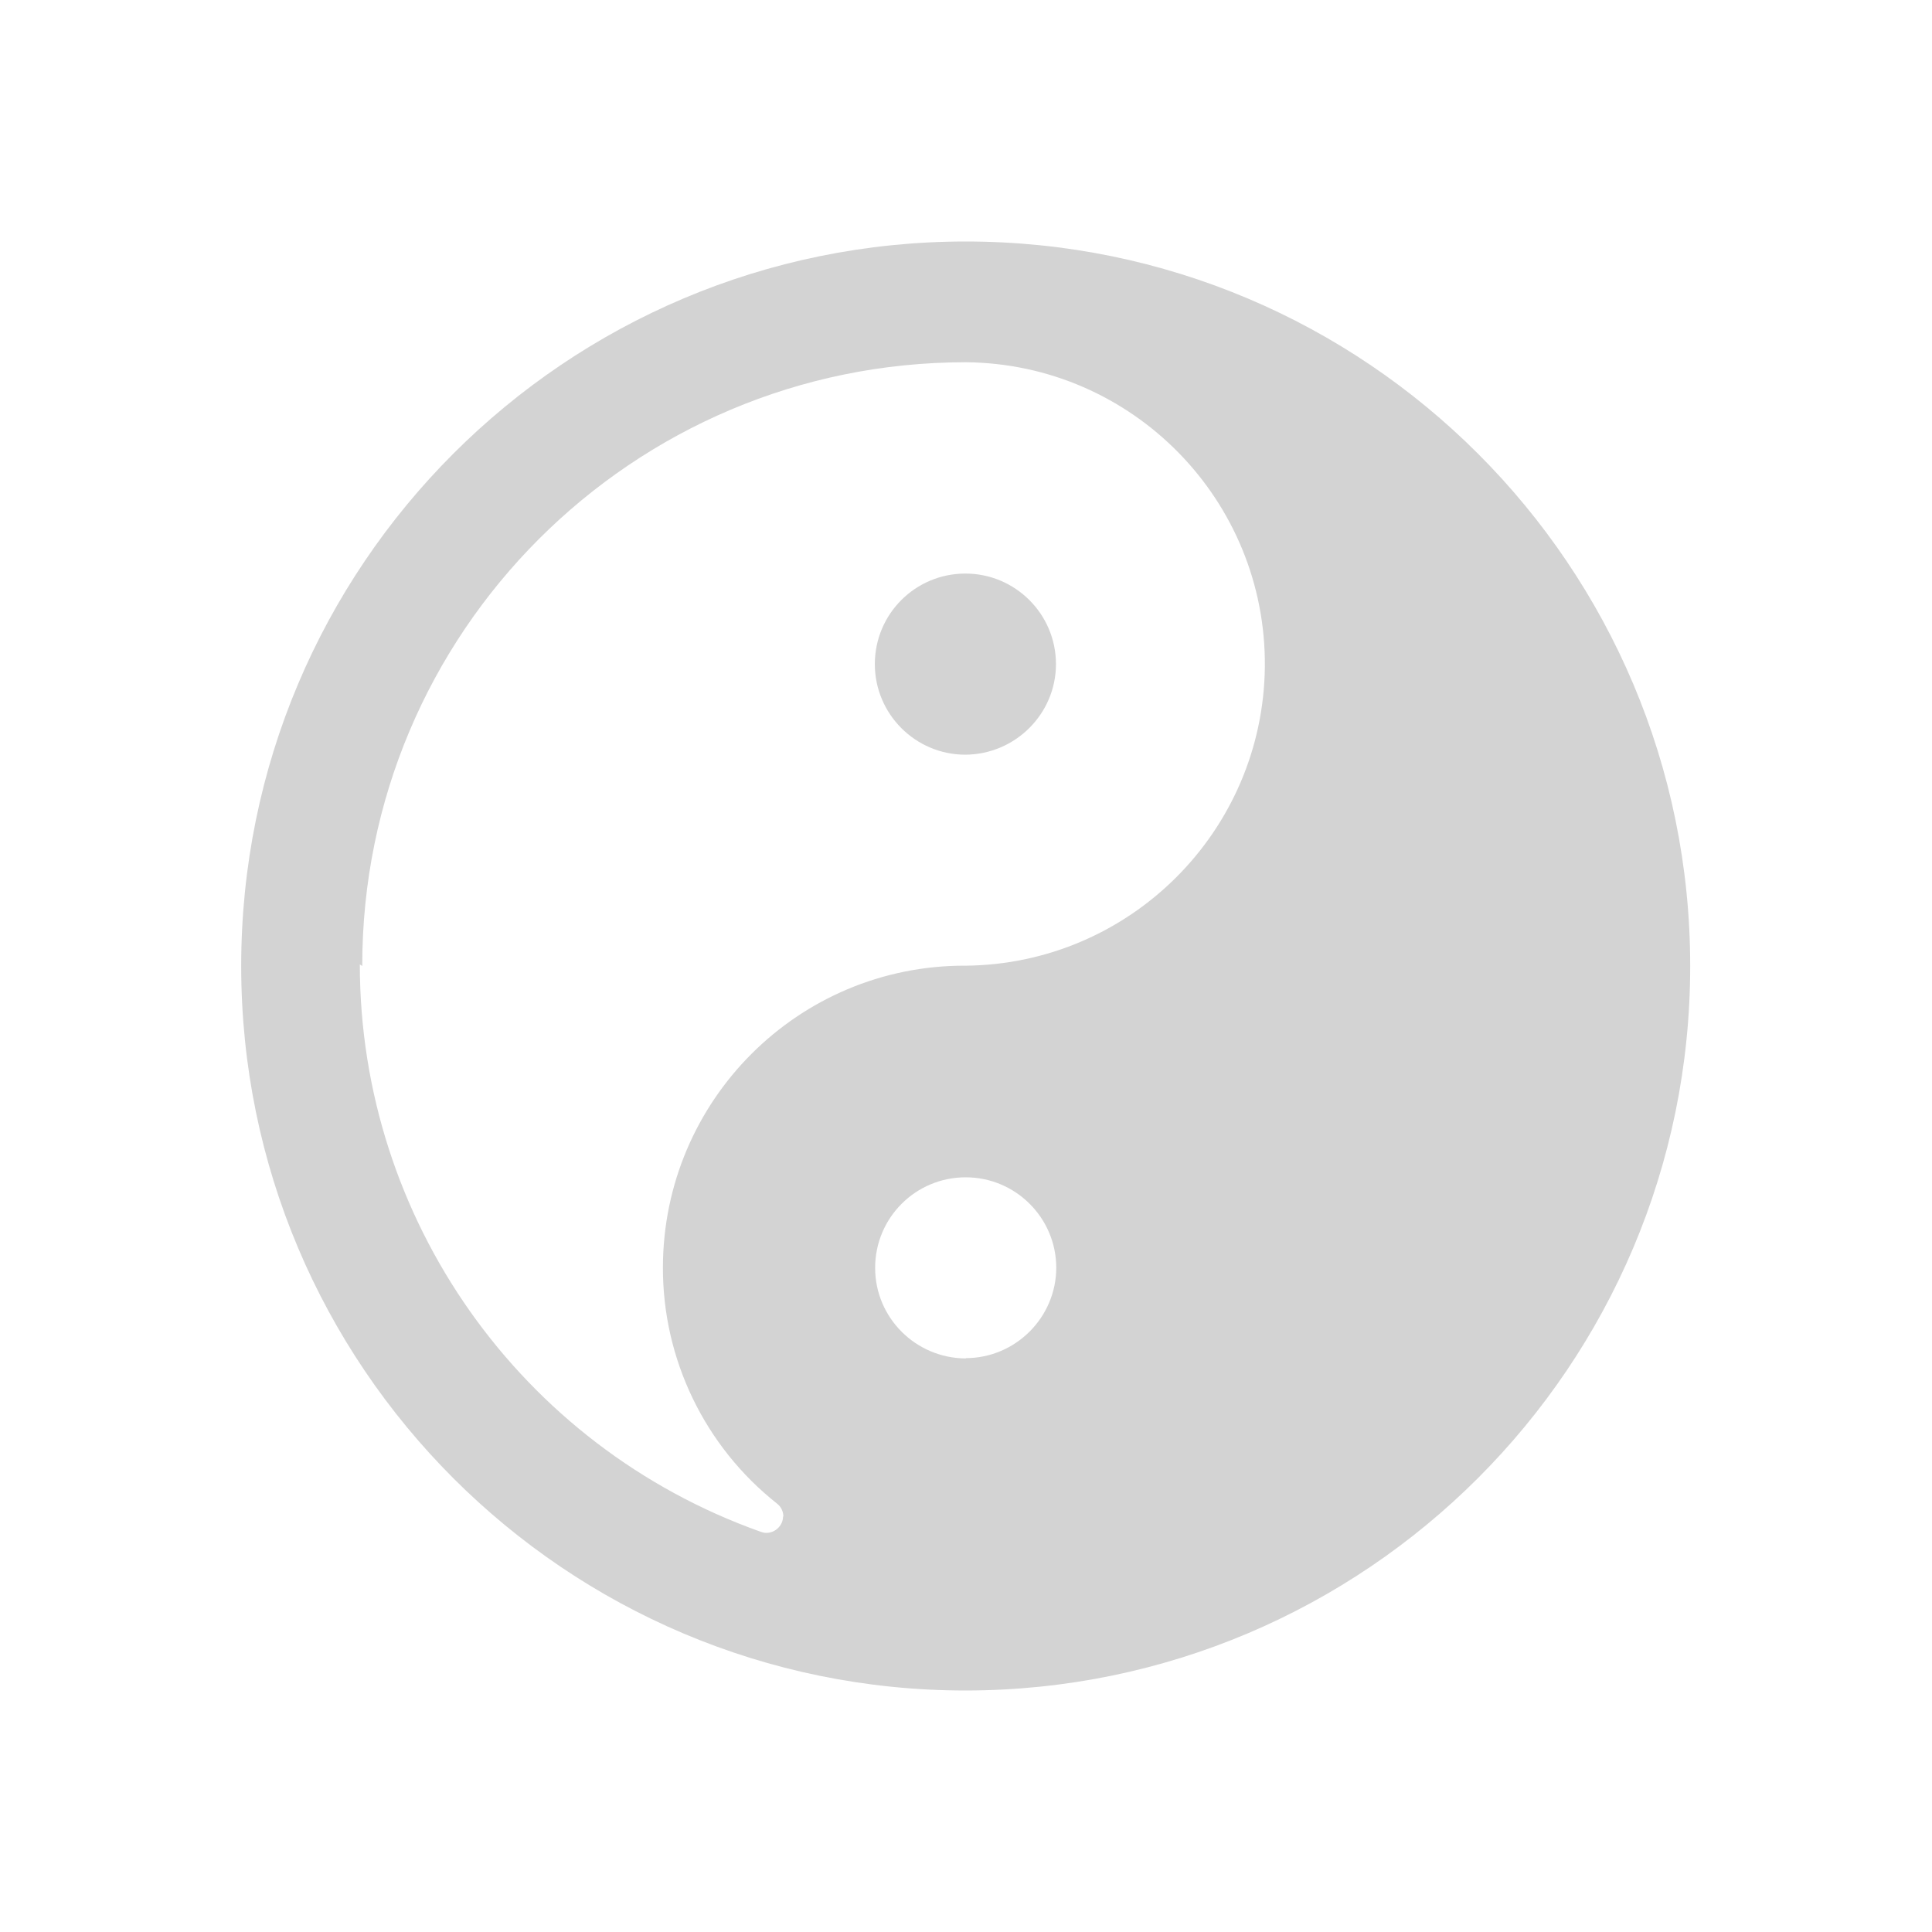<svg xmlns="http://www.w3.org/2000/svg" viewBox="0 0 32 32">
  <path fill-rule="evenodd" d="M32 8l-.01 0c-13.26 0-24 10.74-24 24 0 13.25 10.74 24 24 24 13.25-.01 24-10.75 24-24l0 0c0-13.26-10.75-24-24-24Zm0 37h-.01c-1.66-.01-3-1.35-3-3 0-1.66 1.34-3 3-3 1.65 0 3 1.34 3 3v-.01c0 1.65-1.35 3-3 3ZM12 32l0 0c-.01-11.05 8.95-20 19.99-20 0-.001 0 0 0 0H32l0 0c5.52.05 9.95 4.57 9.9 10.09 -.06 5.45-4.47 9.85-9.92 9.9l-.01-.001c-5.53-.01-10 4.47-10.01 9.99 -.01 3.05 1.39 5.94 3.78 7.83l0 0c.13.1.21.26.21.43v0l-.01-.01c0 .3-.25.55-.56.55 -.07 0-.13-.02-.19-.04l0 0c-7.95-2.83-13.27-10.36-13.27-18.79Zm19.99-13l-.01 0c-1.66 0-3 1.34-3 3 0 1.65 1.34 3 3 3 1.65-.01 3-1.35 3-3v0c0-1.66-1.35-3-3-3Z" transform="scale(0.5,0.5)" fill="#D3D3D3"/>
</svg>